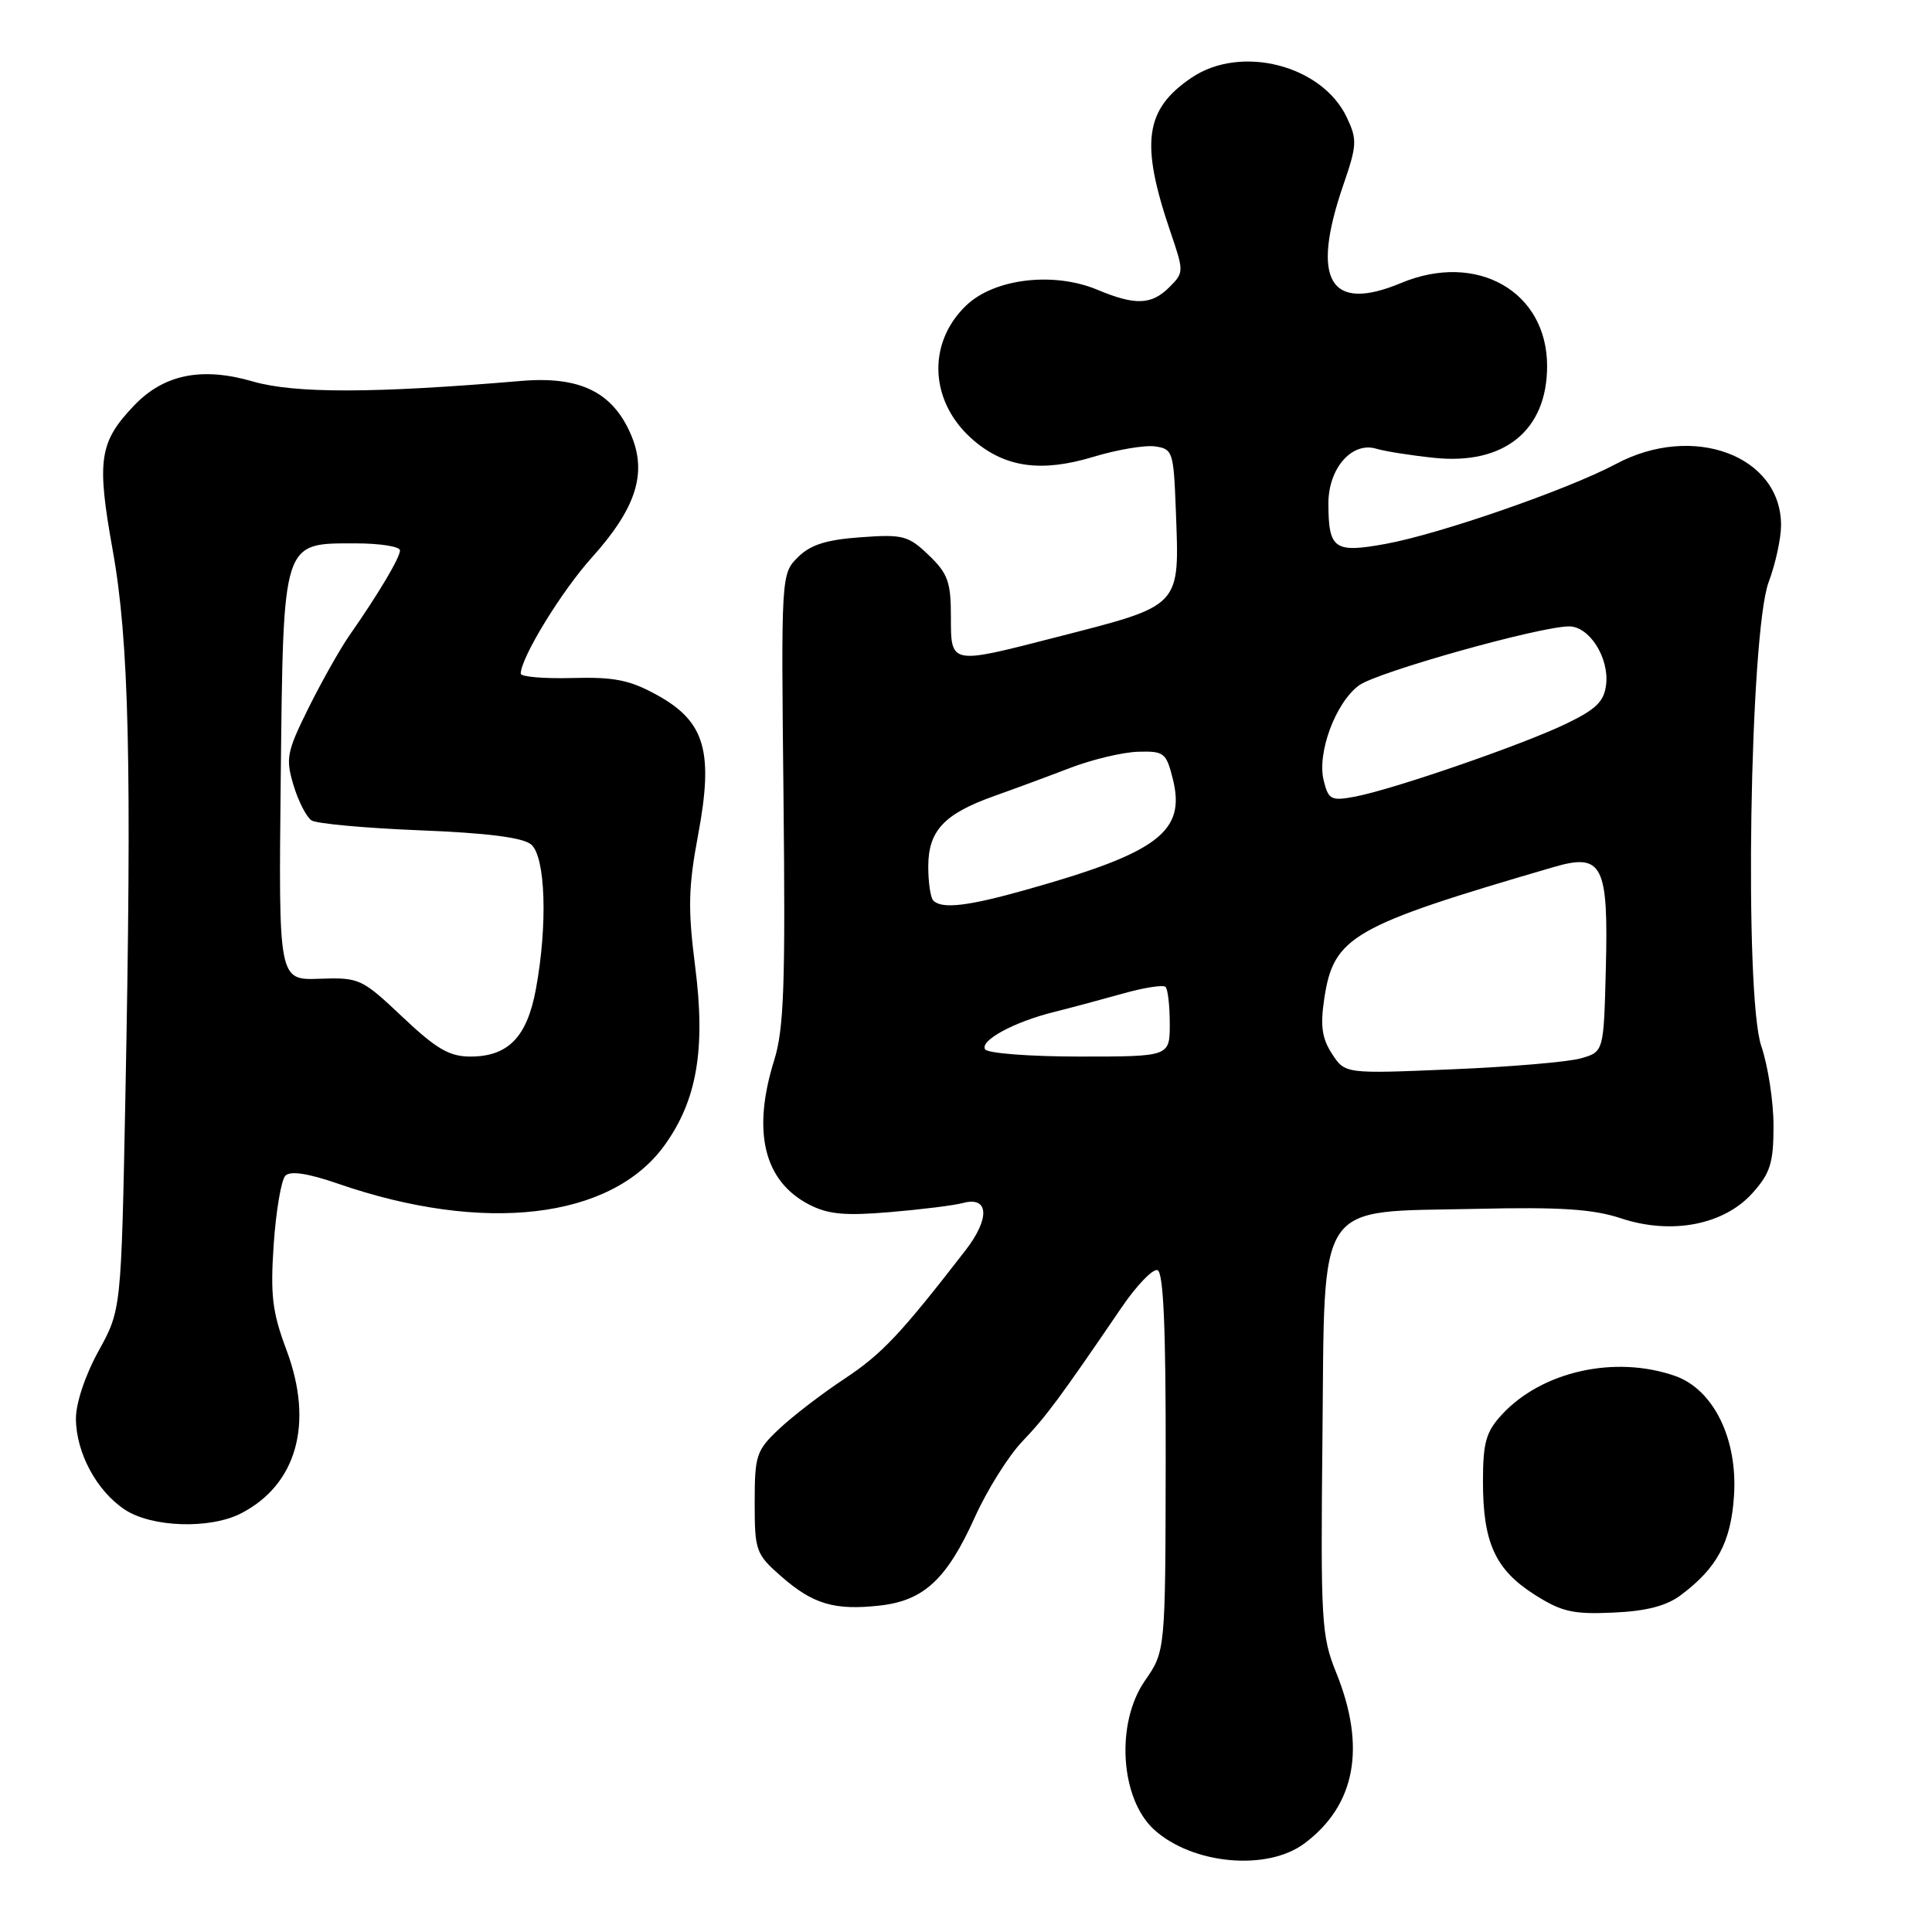 <?xml version="1.0" encoding="UTF-8" standalone="no"?>
<!DOCTYPE svg PUBLIC "-//W3C//DTD SVG 1.1//EN" "http://www.w3.org/Graphics/SVG/1.1/DTD/svg11.dtd" >
<svg xmlns="http://www.w3.org/2000/svg" xmlns:xlink="http://www.w3.org/1999/xlink" version="1.1" viewBox="0 0 256 256">
 <g >
 <path fill="currentColor"
d=" M 172.85 244.26 C 179.63 239.20 181.05 231.49 177.04 221.60 C 175.10 216.81 174.98 214.83 175.23 190.60 C 175.56 158.48 174.10 160.66 195.59 160.18 C 206.78 159.92 211.11 160.21 214.81 161.44 C 221.49 163.65 228.44 162.31 232.23 158.07 C 234.58 155.44 235.00 154.09 235.00 149.16 C 235.00 145.97 234.27 141.22 233.38 138.61 C 231.09 131.87 231.85 83.82 234.36 77.12 C 235.26 74.72 236.00 71.33 236.00 69.60 C 236.00 60.37 224.34 56.03 214.14 61.47 C 207.76 64.87 190.75 70.77 183.60 72.07 C 176.80 73.31 176.04 72.77 176.02 66.75 C 176.00 62.09 179.11 58.50 182.34 59.45 C 183.53 59.81 187.00 60.35 190.06 60.67 C 199.34 61.63 205.00 57.02 205.00 48.50 C 205.00 38.61 195.68 33.31 185.65 37.50 C 176.19 41.45 173.65 37.15 177.99 24.53 C 179.82 19.22 179.85 18.49 178.45 15.54 C 175.17 8.63 164.44 5.88 157.91 10.28 C 151.67 14.49 151.06 18.92 155.11 30.79 C 156.88 35.97 156.88 36.12 154.96 38.04 C 152.58 40.42 150.44 40.50 145.40 38.39 C 139.59 35.97 131.75 36.91 128.03 40.47 C 122.72 45.56 123.19 53.46 129.10 58.43 C 133.30 61.97 138.06 62.60 144.89 60.53 C 148.03 59.58 151.70 58.96 153.05 59.15 C 155.39 59.48 155.51 59.86 155.80 67.50 C 156.28 80.63 156.78 80.11 139.74 84.49 C 125.85 88.06 126.00 88.09 126.00 81.69 C 126.00 77.12 125.59 75.98 123.06 73.56 C 120.36 70.97 119.65 70.78 114.03 71.19 C 109.45 71.52 107.37 72.19 105.71 73.85 C 103.51 76.05 103.50 76.24 103.82 105.78 C 104.08 130.53 103.88 136.34 102.58 140.50 C 99.63 149.96 101.22 156.51 107.21 159.61 C 109.73 160.91 111.96 161.12 117.95 160.61 C 122.10 160.26 126.45 159.72 127.61 159.40 C 131.05 158.48 131.20 161.46 127.93 165.68 C 119.34 176.78 116.87 179.40 111.92 182.68 C 108.94 184.65 105.04 187.64 103.25 189.33 C 100.21 192.19 100.00 192.83 100.00 199.09 C 100.00 205.50 100.15 205.93 103.52 208.88 C 107.72 212.57 110.60 213.42 116.62 212.74 C 122.43 212.08 125.47 209.25 129.19 201.00 C 130.80 197.43 133.62 192.93 135.46 191.00 C 138.65 187.66 140.48 185.18 148.64 173.21 C 150.63 170.30 152.76 168.09 153.37 168.30 C 154.17 168.56 154.49 176.03 154.46 193.73 C 154.42 218.79 154.42 218.79 151.71 222.70 C 147.80 228.33 148.43 238.36 152.94 242.45 C 158.03 247.05 167.90 247.96 172.85 244.26 Z  M 222.68 211.39 C 227.51 207.79 229.35 204.38 229.76 198.26 C 230.28 190.67 227.05 184.09 221.93 182.31 C 213.97 179.54 204.29 181.71 199.00 187.45 C 196.90 189.73 196.50 191.14 196.50 196.33 C 196.50 204.38 198.12 207.96 203.28 211.26 C 206.90 213.57 208.39 213.92 213.74 213.68 C 218.11 213.49 220.79 212.80 222.68 211.39 Z  M 31.96 200.52 C 39.33 196.71 41.59 188.60 37.98 178.94 C 36.07 173.85 35.81 171.65 36.27 164.84 C 36.58 160.40 37.27 156.33 37.82 155.78 C 38.48 155.12 40.81 155.47 44.75 156.83 C 64.08 163.52 80.96 161.56 88.03 151.79 C 92.35 145.83 93.52 139.03 92.11 128.05 C 91.14 120.44 91.20 117.58 92.50 110.64 C 94.58 99.56 93.42 95.60 87.07 92.10 C 83.45 90.10 81.40 89.69 75.82 89.84 C 72.07 89.94 69.00 89.68 69.00 89.26 C 69.02 87.14 74.38 78.37 78.41 73.89 C 84.26 67.38 85.76 62.76 83.66 57.72 C 81.25 51.97 76.88 49.80 69.00 50.48 C 49.56 52.13 39.04 52.15 33.52 50.55 C 26.75 48.58 21.71 49.60 17.77 53.73 C 13.14 58.58 12.79 60.96 14.92 72.82 C 17.11 84.95 17.48 101.11 16.61 145.53 C 16.06 173.57 16.06 173.57 13.05 179.03 C 11.28 182.24 10.05 185.95 10.06 188.00 C 10.09 192.52 12.82 197.58 16.55 200.04 C 20.13 202.40 27.86 202.64 31.96 200.52 Z  M 176.50 139.64 C 175.17 137.60 174.93 135.94 175.47 132.34 C 176.71 124.08 179.12 122.70 205.87 114.89 C 212.34 113.00 213.14 114.55 212.78 128.41 C 212.50 139.36 212.50 139.36 209.50 140.23 C 207.85 140.71 200.14 141.37 192.37 141.69 C 178.23 142.29 178.23 142.29 176.50 139.64 Z  M 130.53 139.04 C 129.81 137.88 134.37 135.41 139.64 134.10 C 141.77 133.57 145.84 132.48 148.69 131.68 C 151.54 130.87 154.13 130.46 154.44 130.77 C 154.75 131.08 155.00 133.28 155.00 135.67 C 155.00 140.00 155.00 140.00 143.06 140.00 C 136.49 140.00 130.85 139.57 130.53 139.04 Z  M 123.67 119.33 C 123.30 118.97 123.00 116.94 123.00 114.83 C 123.00 110.10 125.08 107.86 131.62 105.52 C 134.30 104.57 138.89 102.87 141.81 101.75 C 144.73 100.63 148.78 99.67 150.80 99.61 C 154.25 99.51 154.54 99.74 155.41 103.24 C 157.15 110.20 153.47 112.98 136.00 117.89 C 128.24 120.08 124.81 120.48 123.67 119.33 Z  M 175.40 103.44 C 174.48 99.80 176.96 93.11 180.07 90.82 C 182.48 89.05 204.03 83.00 207.92 83.00 C 210.59 83.00 213.23 87.14 212.82 90.69 C 212.56 92.95 211.52 93.97 207.50 95.91 C 201.69 98.71 184.57 104.61 179.54 105.56 C 176.38 106.15 176.03 105.97 175.40 103.44 Z  M 53.33 134.75 C 47.93 129.65 47.62 129.51 42.34 129.69 C 36.91 129.89 36.91 129.89 37.20 103.05 C 37.55 71.36 37.35 72.00 47.15 72.00 C 50.37 72.00 53.00 72.42 53.00 72.93 C 53.00 73.89 50.18 78.64 46.25 84.27 C 45.02 86.05 42.60 90.35 40.87 93.83 C 37.99 99.64 37.83 100.49 38.89 104.04 C 39.53 106.17 40.61 108.27 41.28 108.71 C 41.95 109.14 48.40 109.73 55.62 110.02 C 64.51 110.37 69.26 110.97 70.37 111.89 C 72.29 113.48 72.59 122.57 71.00 131.11 C 69.83 137.43 67.32 140.00 62.33 140.00 C 59.54 140.00 57.82 138.99 53.33 134.75 Z "/>
</g>
</svg>